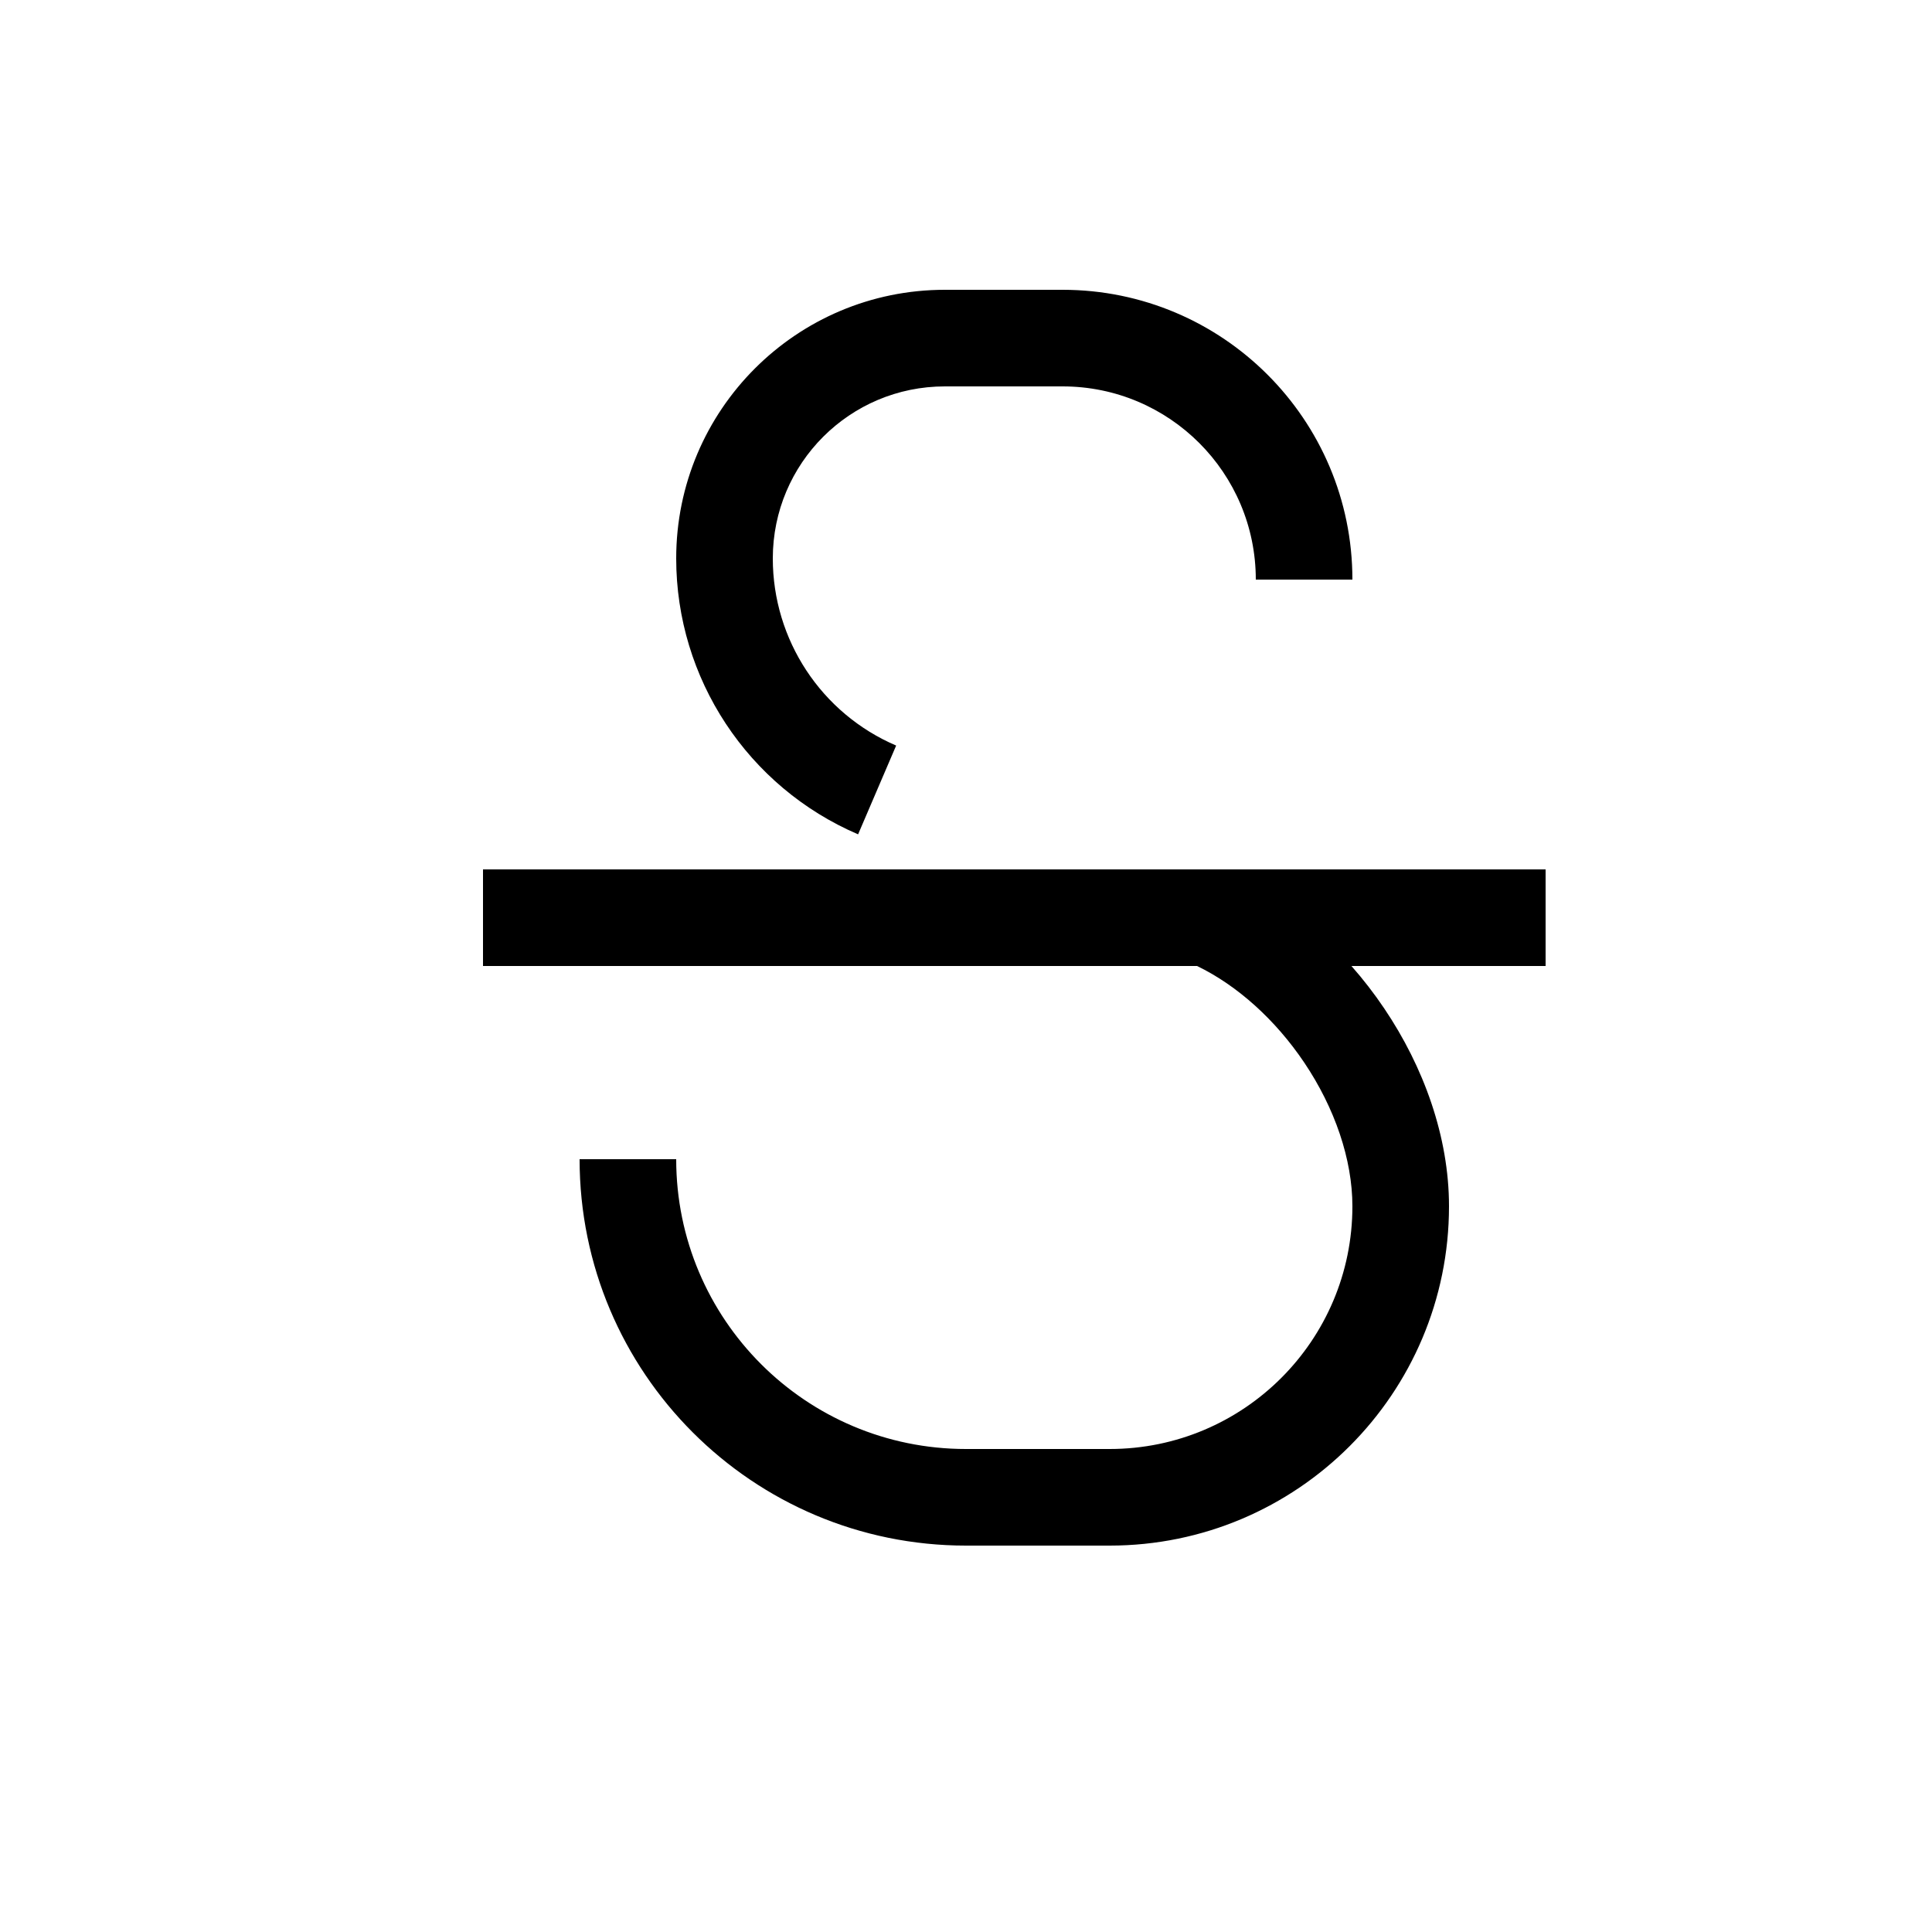 <svg width="20" height="20" viewBox="0 0 20 20" fill="none" xmlns="http://www.w3.org/2000/svg">
<path fill-rule="evenodd" clip-rule="evenodd" d="M7 5.781C7 4.245 8.245 3 9.781 3H11C12.657 3 14 4.343 14 6H13C13 4.895 12.105 4 11 4H9.781C8.797 4 8 4.797 8 5.781C8 6.624 8.502 7.386 9.277 7.718L8.883 8.637C7.741 8.147 7 7.024 7 5.781ZM12.392 10H5V9H16V10H13.99C14.113 10.139 14.227 10.287 14.33 10.44C14.736 11.042 15 11.765 15 12.487C15 14.427 13.427 16 11.487 16H10C7.791 16 6 14.209 6 12H7C7 13.657 8.343 15 10 15H11.487C12.875 15 14 13.875 14 12.487C14 12.003 13.818 11.47 13.501 10.999C13.204 10.558 12.81 10.202 12.392 10Z" fill="black"/>
</svg>
